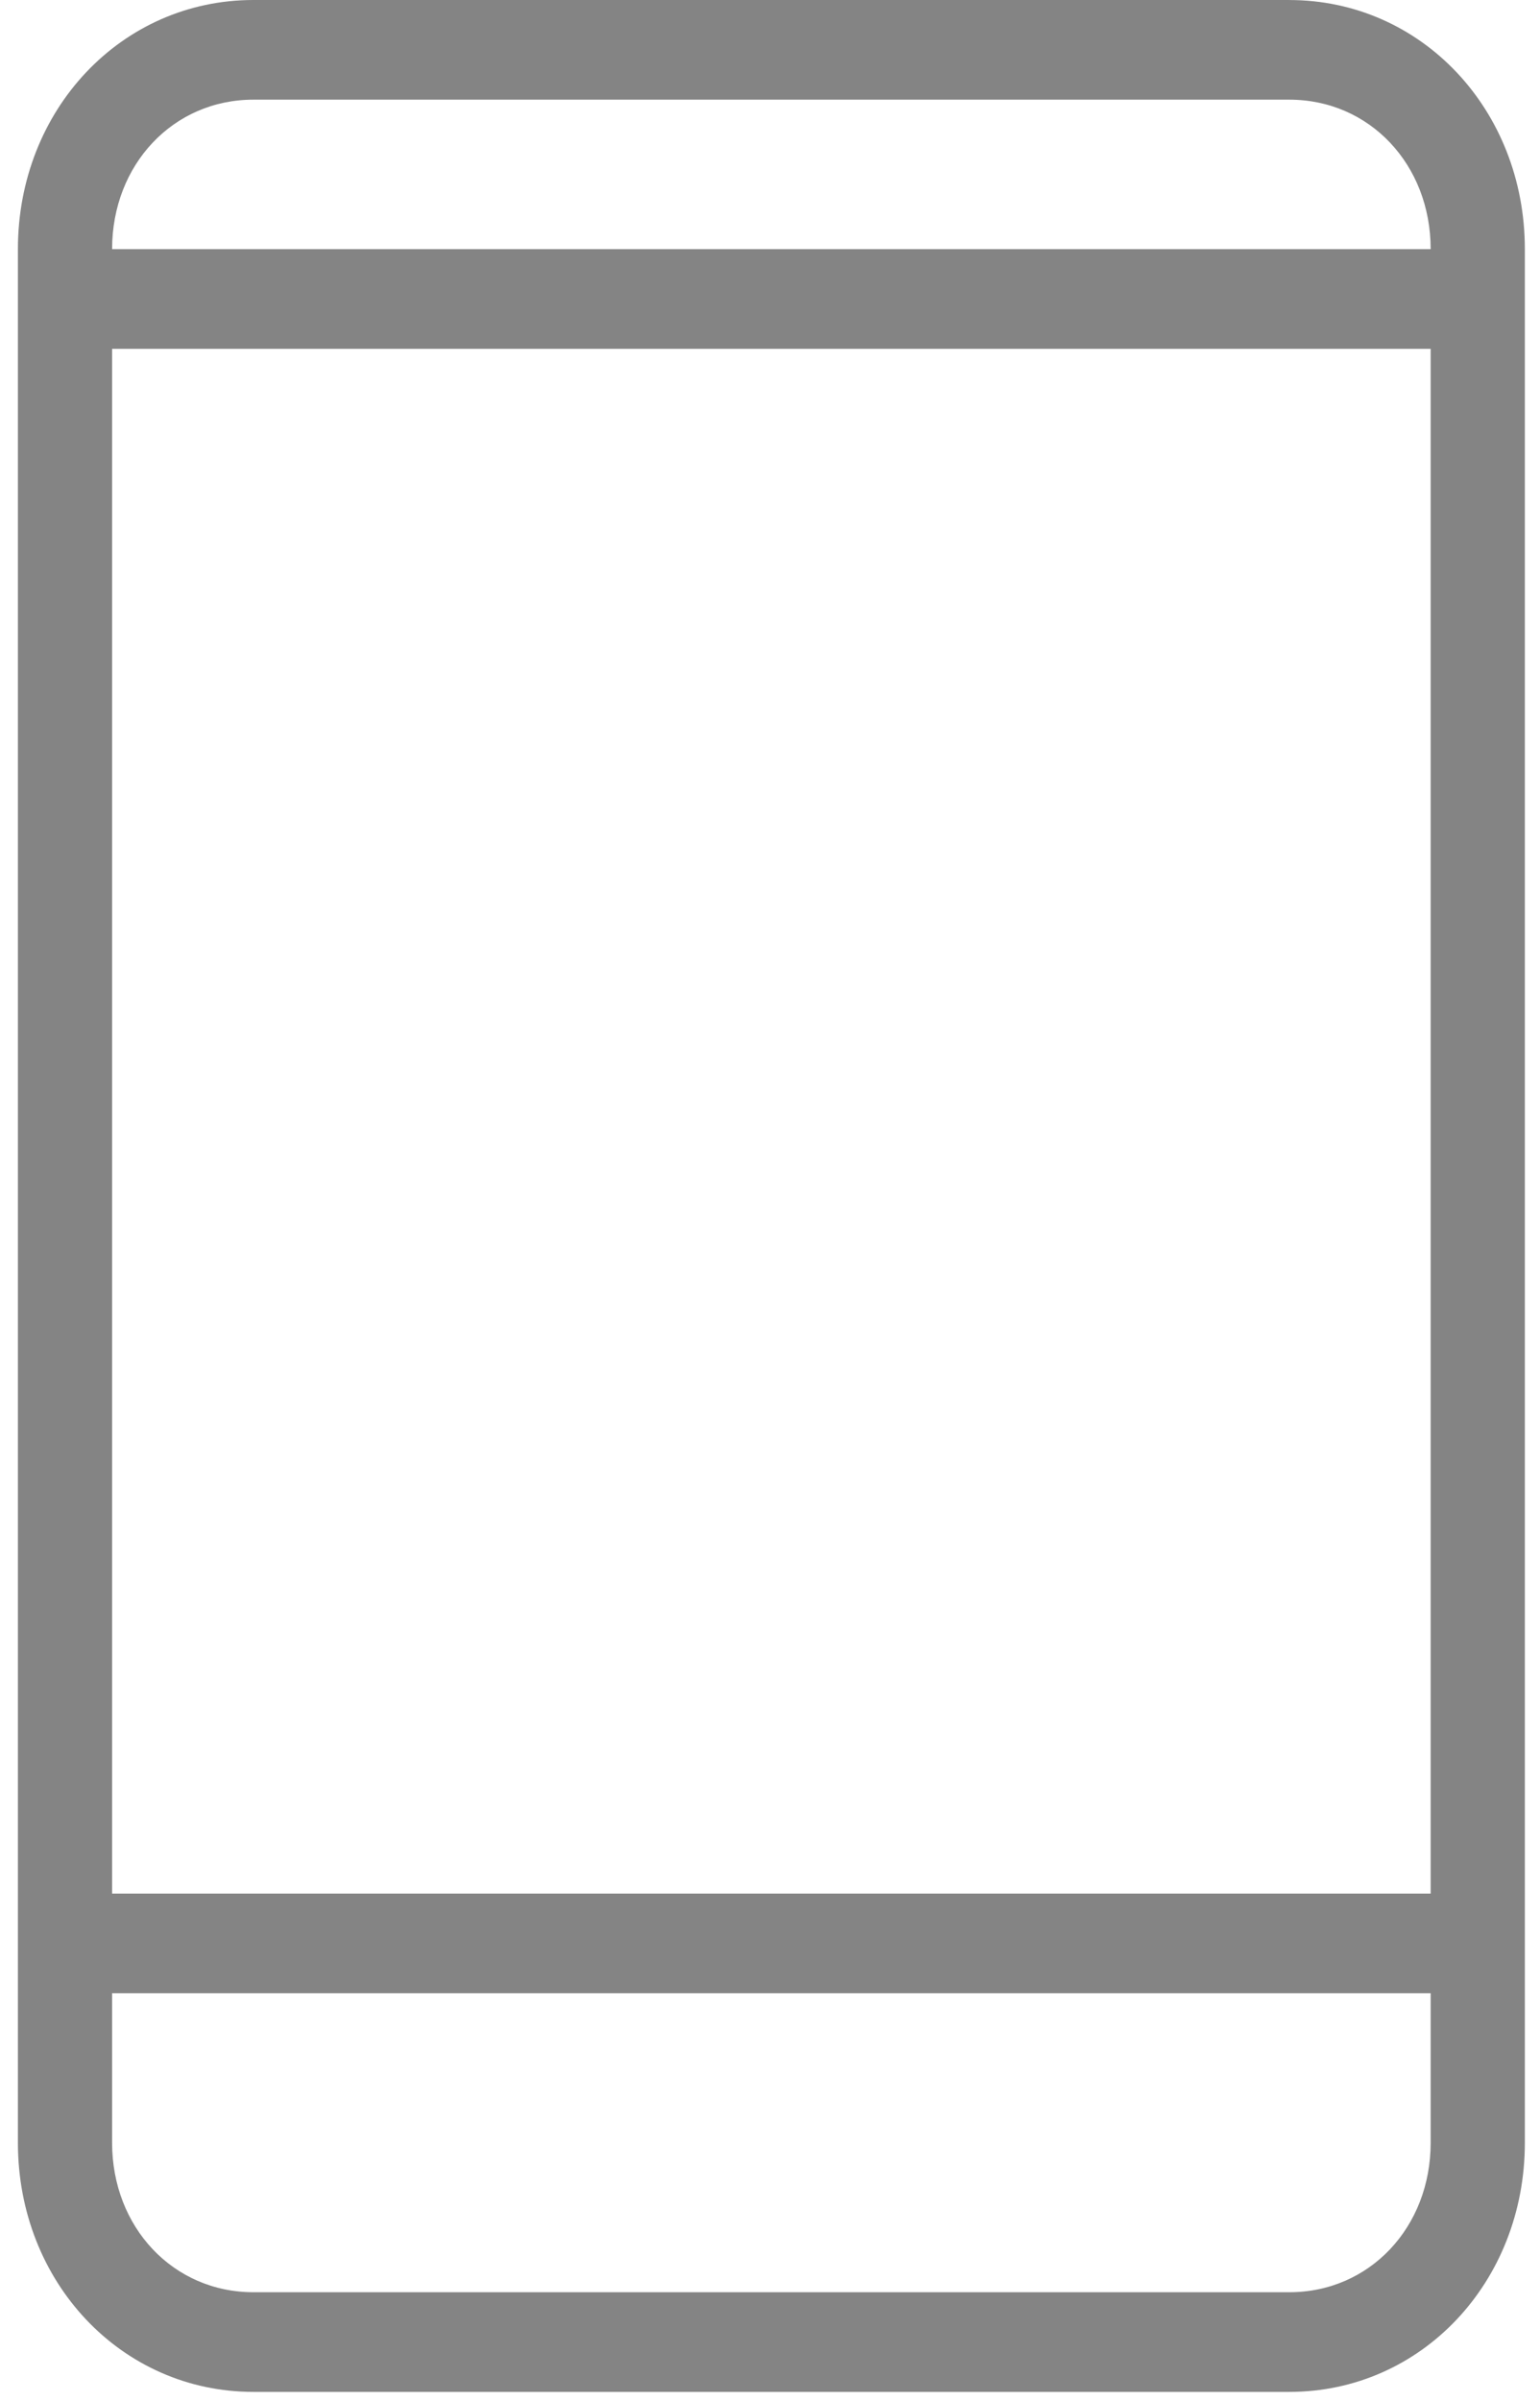 <svg width="43" height="67" viewBox="0 0 43 67" fill="none" xmlns="http://www.w3.org/2000/svg">
<path d="M36.002 0H7.075C3.393 0 0.5 3.059 0.5 6.952V59.788C0.5 63.681 3.393 66.74 7.075 66.74H36.002C39.684 66.74 42.577 63.681 42.577 59.788V6.952C42.577 3.059 39.684 0.001 36.002 0.001V0ZM3.13 9.733H39.947V52.836H3.13V9.733ZM7.075 2.781H36.002C38.238 2.781 39.947 4.588 39.947 6.952L3.13 6.952C3.13 4.588 4.839 2.781 7.074 2.781L7.075 2.781ZM39.947 59.788C39.947 62.152 38.238 63.959 36.002 63.959L7.075 63.959C4.839 63.959 3.13 62.151 3.13 59.787V55.616H39.947L39.947 59.788Z" fill="#848484"/>
</svg>
